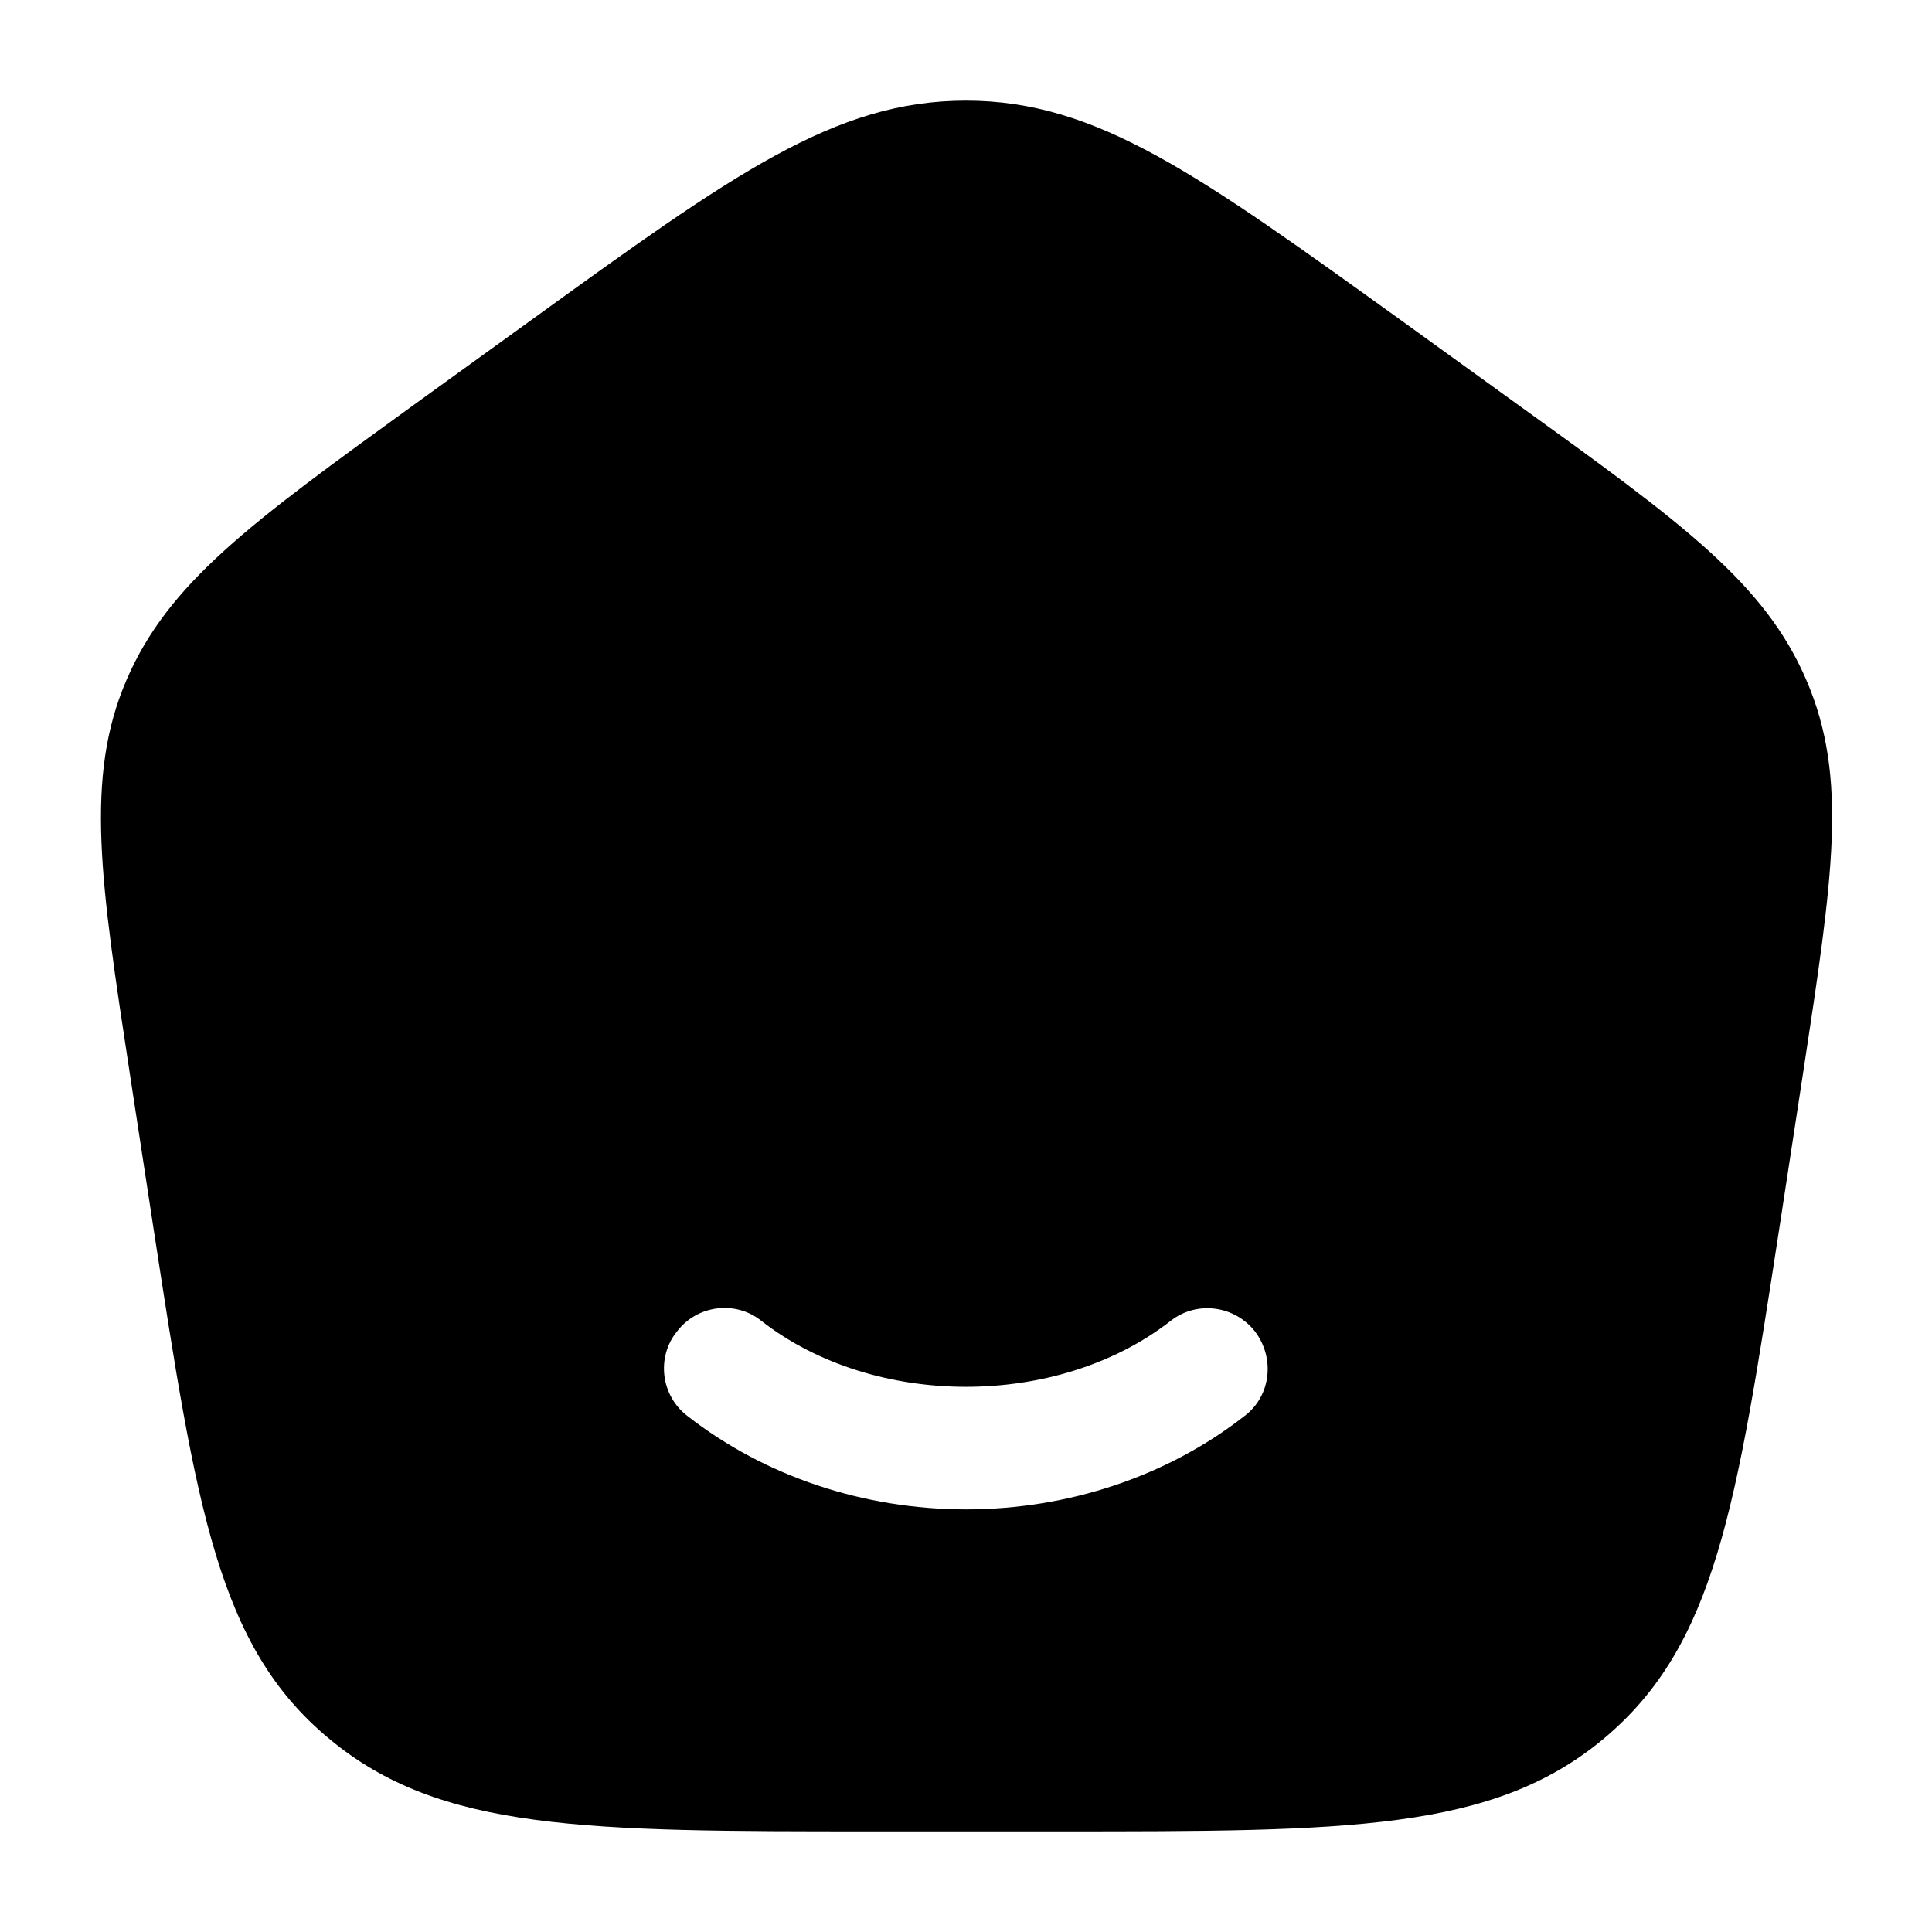 <?xml version="1.0" encoding="UTF-8"?><svg id="Layer_1" xmlns="http://www.w3.org/2000/svg" viewBox="0 0 24 24"><path d="M13.14,22.75h-2.28c-3.59,0-5.39,0-6.77-1.15-1.39-1.15-1.65-2.88-2.18-6.32l-.3-1.96h0c-.36-2.36-.56-3.66-.04-4.87.52-1.21,1.54-1.95,3.57-3.42l1.44-1.04c2.53-1.83,3.79-2.74,5.42-2.74s2.89.92,5.42,2.74l1.44,1.04c2.04,1.47,3.06,2.21,3.58,3.42.52,1.21.33,2.44-.04,4.87l-.3,1.96c-.53,3.44-.79,5.16-2.18,6.32-1.38,1.15-3.18,1.15-6.77,1.15ZM3.09,13.1l.3,1.96c.47,3.07.71,4.6,1.66,5.39.96.8,2.58.8,5.81.8h2.28c3.23,0,4.85,0,5.81-.8.95-.79,1.19-2.33,1.66-5.39l.3-1.96c.33-2.15.5-3.23.15-4.06-.35-.83-1.26-1.48-3.08-2.79l-1.44-1.04c-4.53-3.27-4.55-3.27-9.08,0l-1.44,1.04c-1.81,1.31-2.72,1.97-3.07,2.79-.35.82-.18,1.9.15,4.06h0Z"/><path d="M21.74,8.75c-.43-1.02-1.4-1.71-3.33-3.11l-1.44-1.04c-2.4-1.73-3.6-2.6-4.98-2.6s-2.58.87-4.98,2.6l-1.44,1.04c-1.93,1.39-2.89,2.09-3.32,3.11s-.26,2.17.1,4.46l.3,1.96c.5,3.26.75,4.88,1.92,5.86,1.17.97,2.88.97,6.29.97h2.28c3.41,0,5.12,0,6.29-.97,1.17-.97,1.42-2.6,1.92-5.86l.3-1.96c.35-2.3.53-3.45.1-4.46ZM15.46,17.59c-.96.75-2.19,1.16-3.46,1.16s-2.5-.41-3.46-1.16c-.33-.25-.39-.73-.13-1.05.25-.33.73-.39,1.05-.13,1.4,1.09,3.68,1.09,5.08,0,.33-.26.8-.19,1.05.13.25.33.2.8-.13,1.05Z"/></svg>